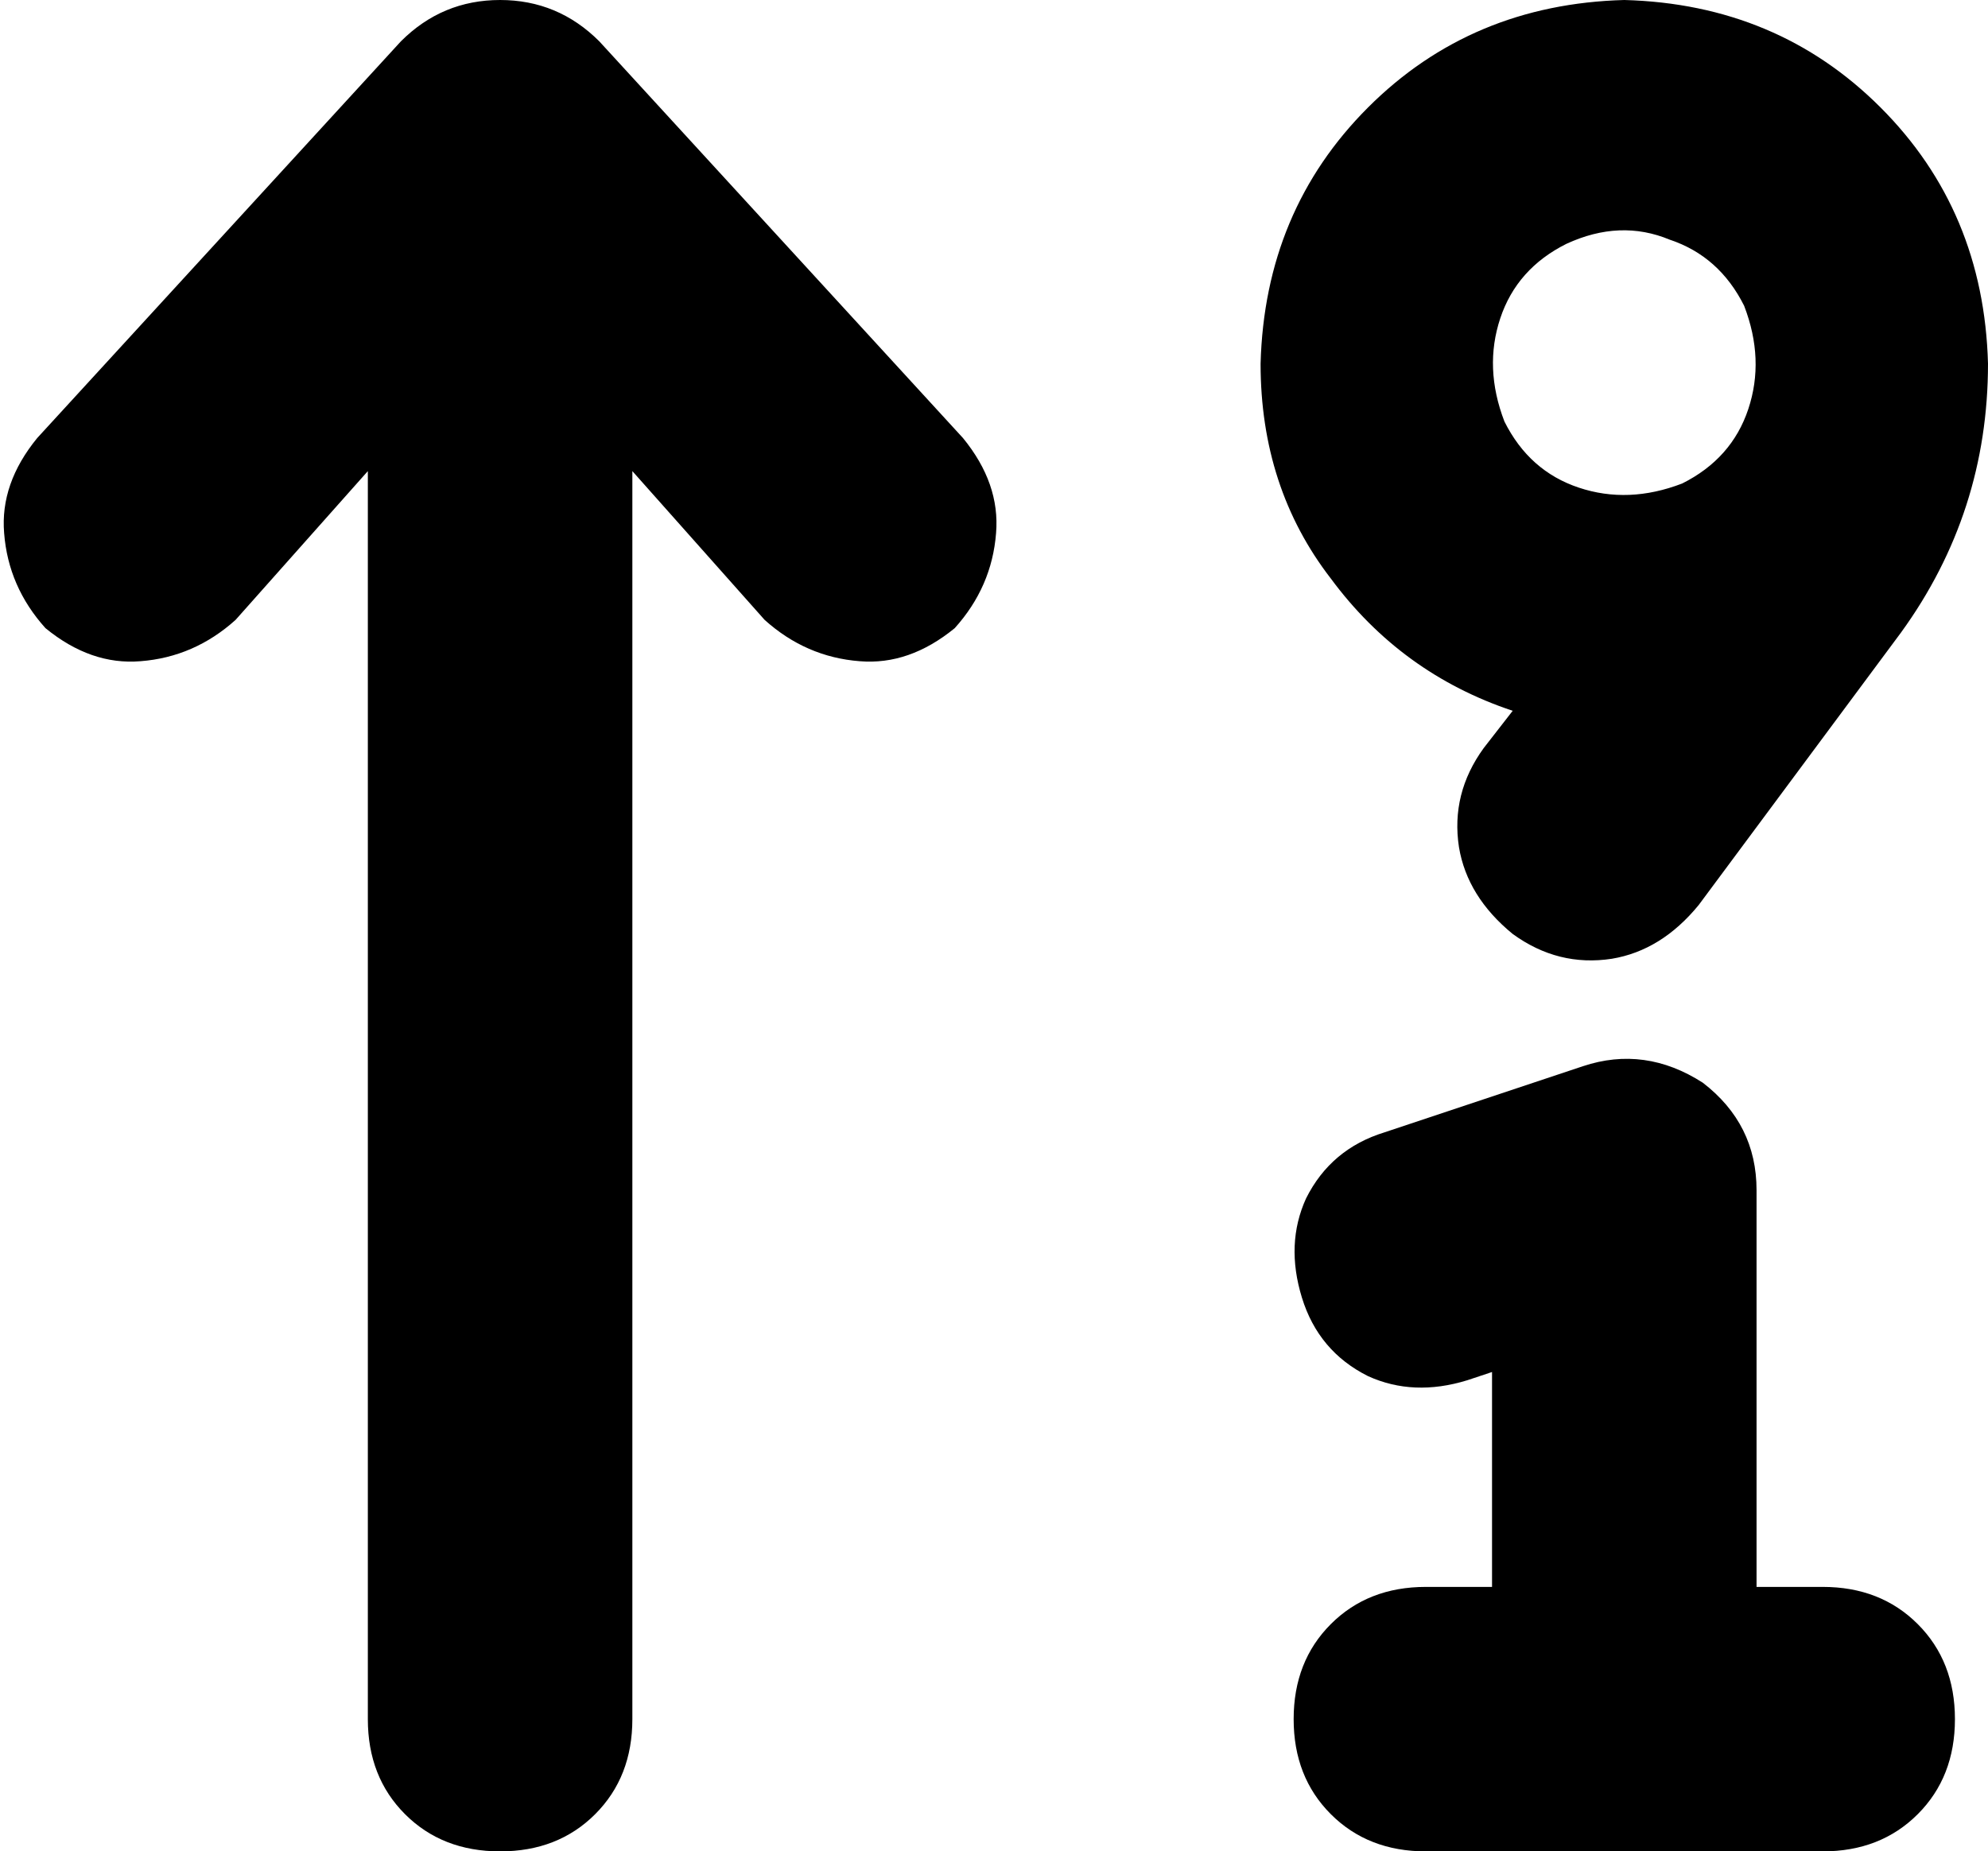 <svg xmlns="http://www.w3.org/2000/svg" viewBox="0 0 481 448">
  <path d="M 121 0 Q 135 0 145 10 L 233 106 L 233 106 Q 242 117 241 129 Q 240 142 231 152 Q 220 161 208 160 Q 195 159 185 150 L 153 114 L 153 114 L 153 416 L 153 416 Q 153 430 144 439 Q 135 448 121 448 Q 107 448 98 439 Q 89 430 89 416 L 89 114 L 89 114 L 57 150 L 57 150 Q 47 159 34 160 Q 22 161 11 152 Q 2 142 1 129 Q 0 117 9 106 L 97 10 L 97 10 Q 107 0 121 0 L 121 0 Z M 412 262 Q 425 272 425 288 L 425 384 L 425 384 L 441 384 L 441 384 Q 455 384 464 393 Q 473 402 473 416 Q 473 430 464 439 Q 455 448 441 448 L 393 448 L 345 448 Q 331 448 322 439 Q 313 430 313 416 Q 313 402 322 393 Q 331 384 345 384 L 361 384 L 361 384 L 361 332 L 361 332 L 355 334 L 355 334 Q 342 338 331 333 Q 319 327 315 314 Q 311 301 316 290 Q 322 278 335 274 L 383 258 L 383 258 Q 398 253 412 262 L 412 262 Z M 407 117 Q 419 111 423 99 L 423 99 L 423 99 Q 427 87 422 74 Q 416 62 404 58 Q 392 53 379 59 Q 367 65 363 77 Q 359 89 364 102 Q 370 114 382 118 Q 394 122 407 117 L 407 117 Z M 366 172 Q 339 163 322 140 L 322 140 L 322 140 Q 305 118 305 88 Q 306 51 331 26 Q 356 1 393 0 Q 430 1 455 26 Q 480 51 481 88 Q 481 124 460 153 L 411 219 L 411 219 Q 402 230 390 232 Q 377 234 366 226 Q 355 217 353 205 Q 351 192 359 181 L 366 172 L 366 172 Z" />
</svg>